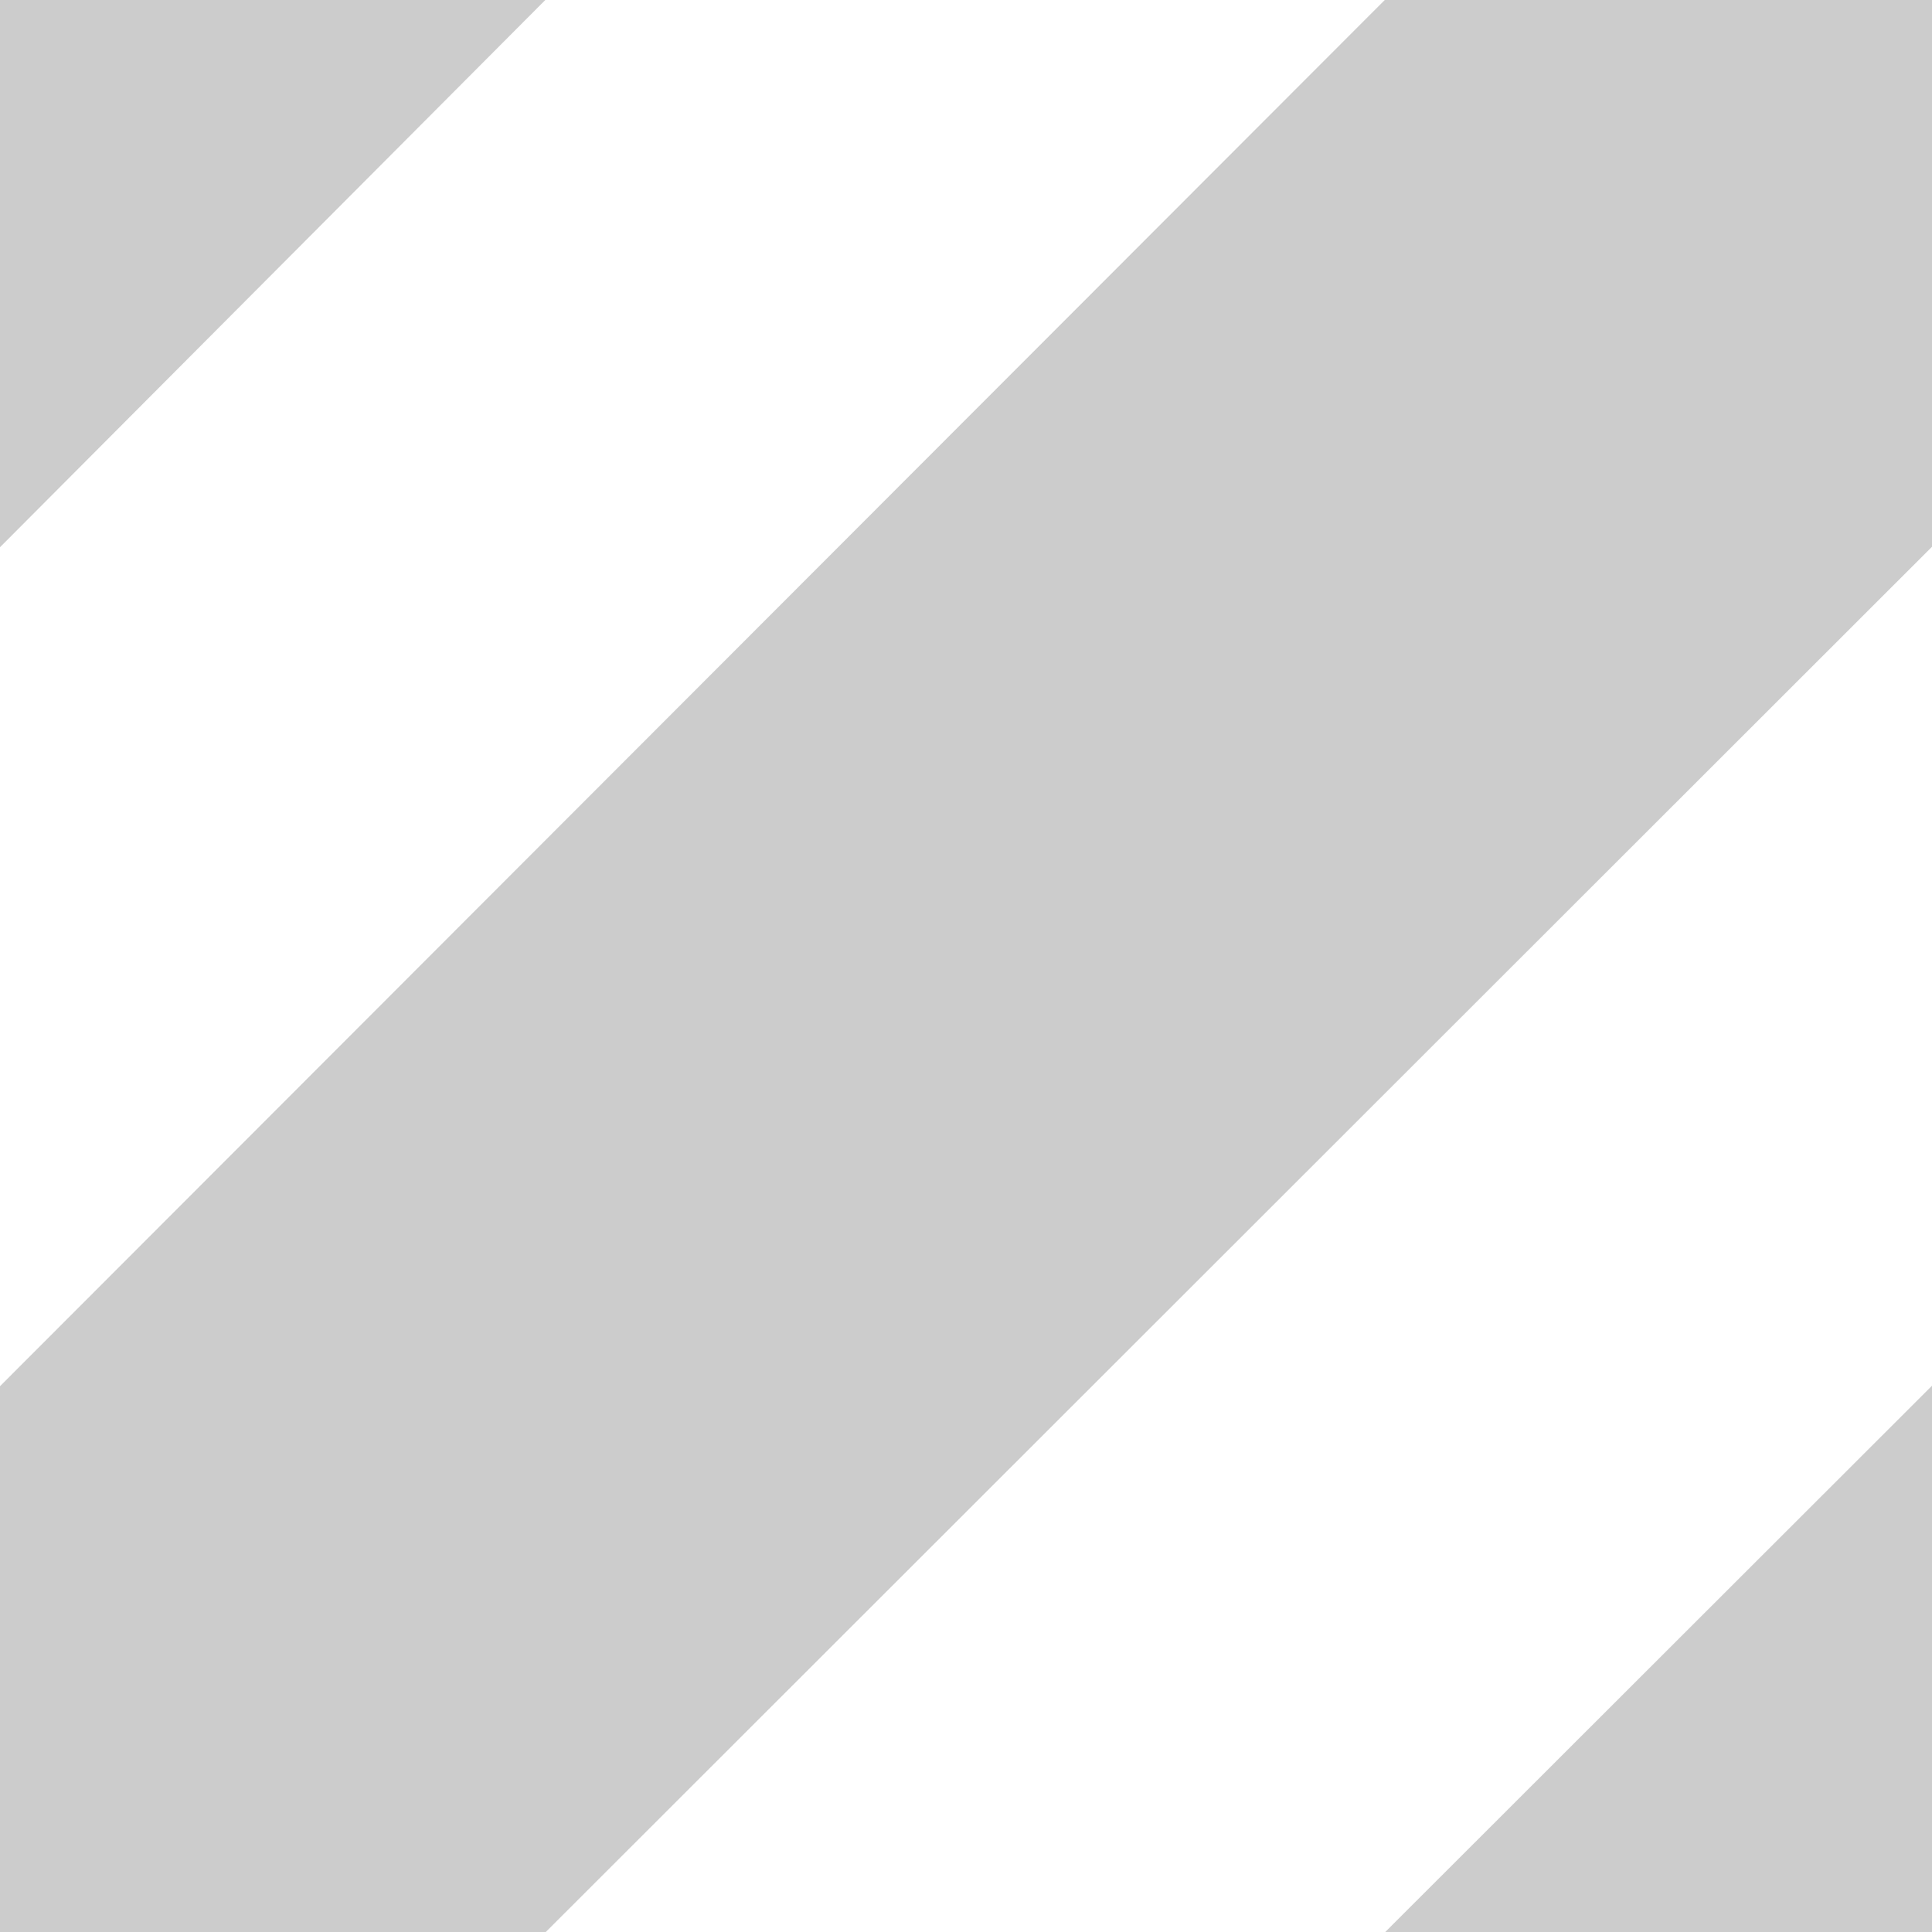 <svg xmlns="http://www.w3.org/2000/svg" width="4" height="4" viewBox="0 0 4 4">
    <path fill-rule="evenodd" d="M4 0v1.132L1.13 4H0V2.87L2.867 0H4zm0 2.869V4H2.868L4 2.869zM1.13-.001L0 1.133 0 0h1.131z" opacity=".2"/>
</svg>
